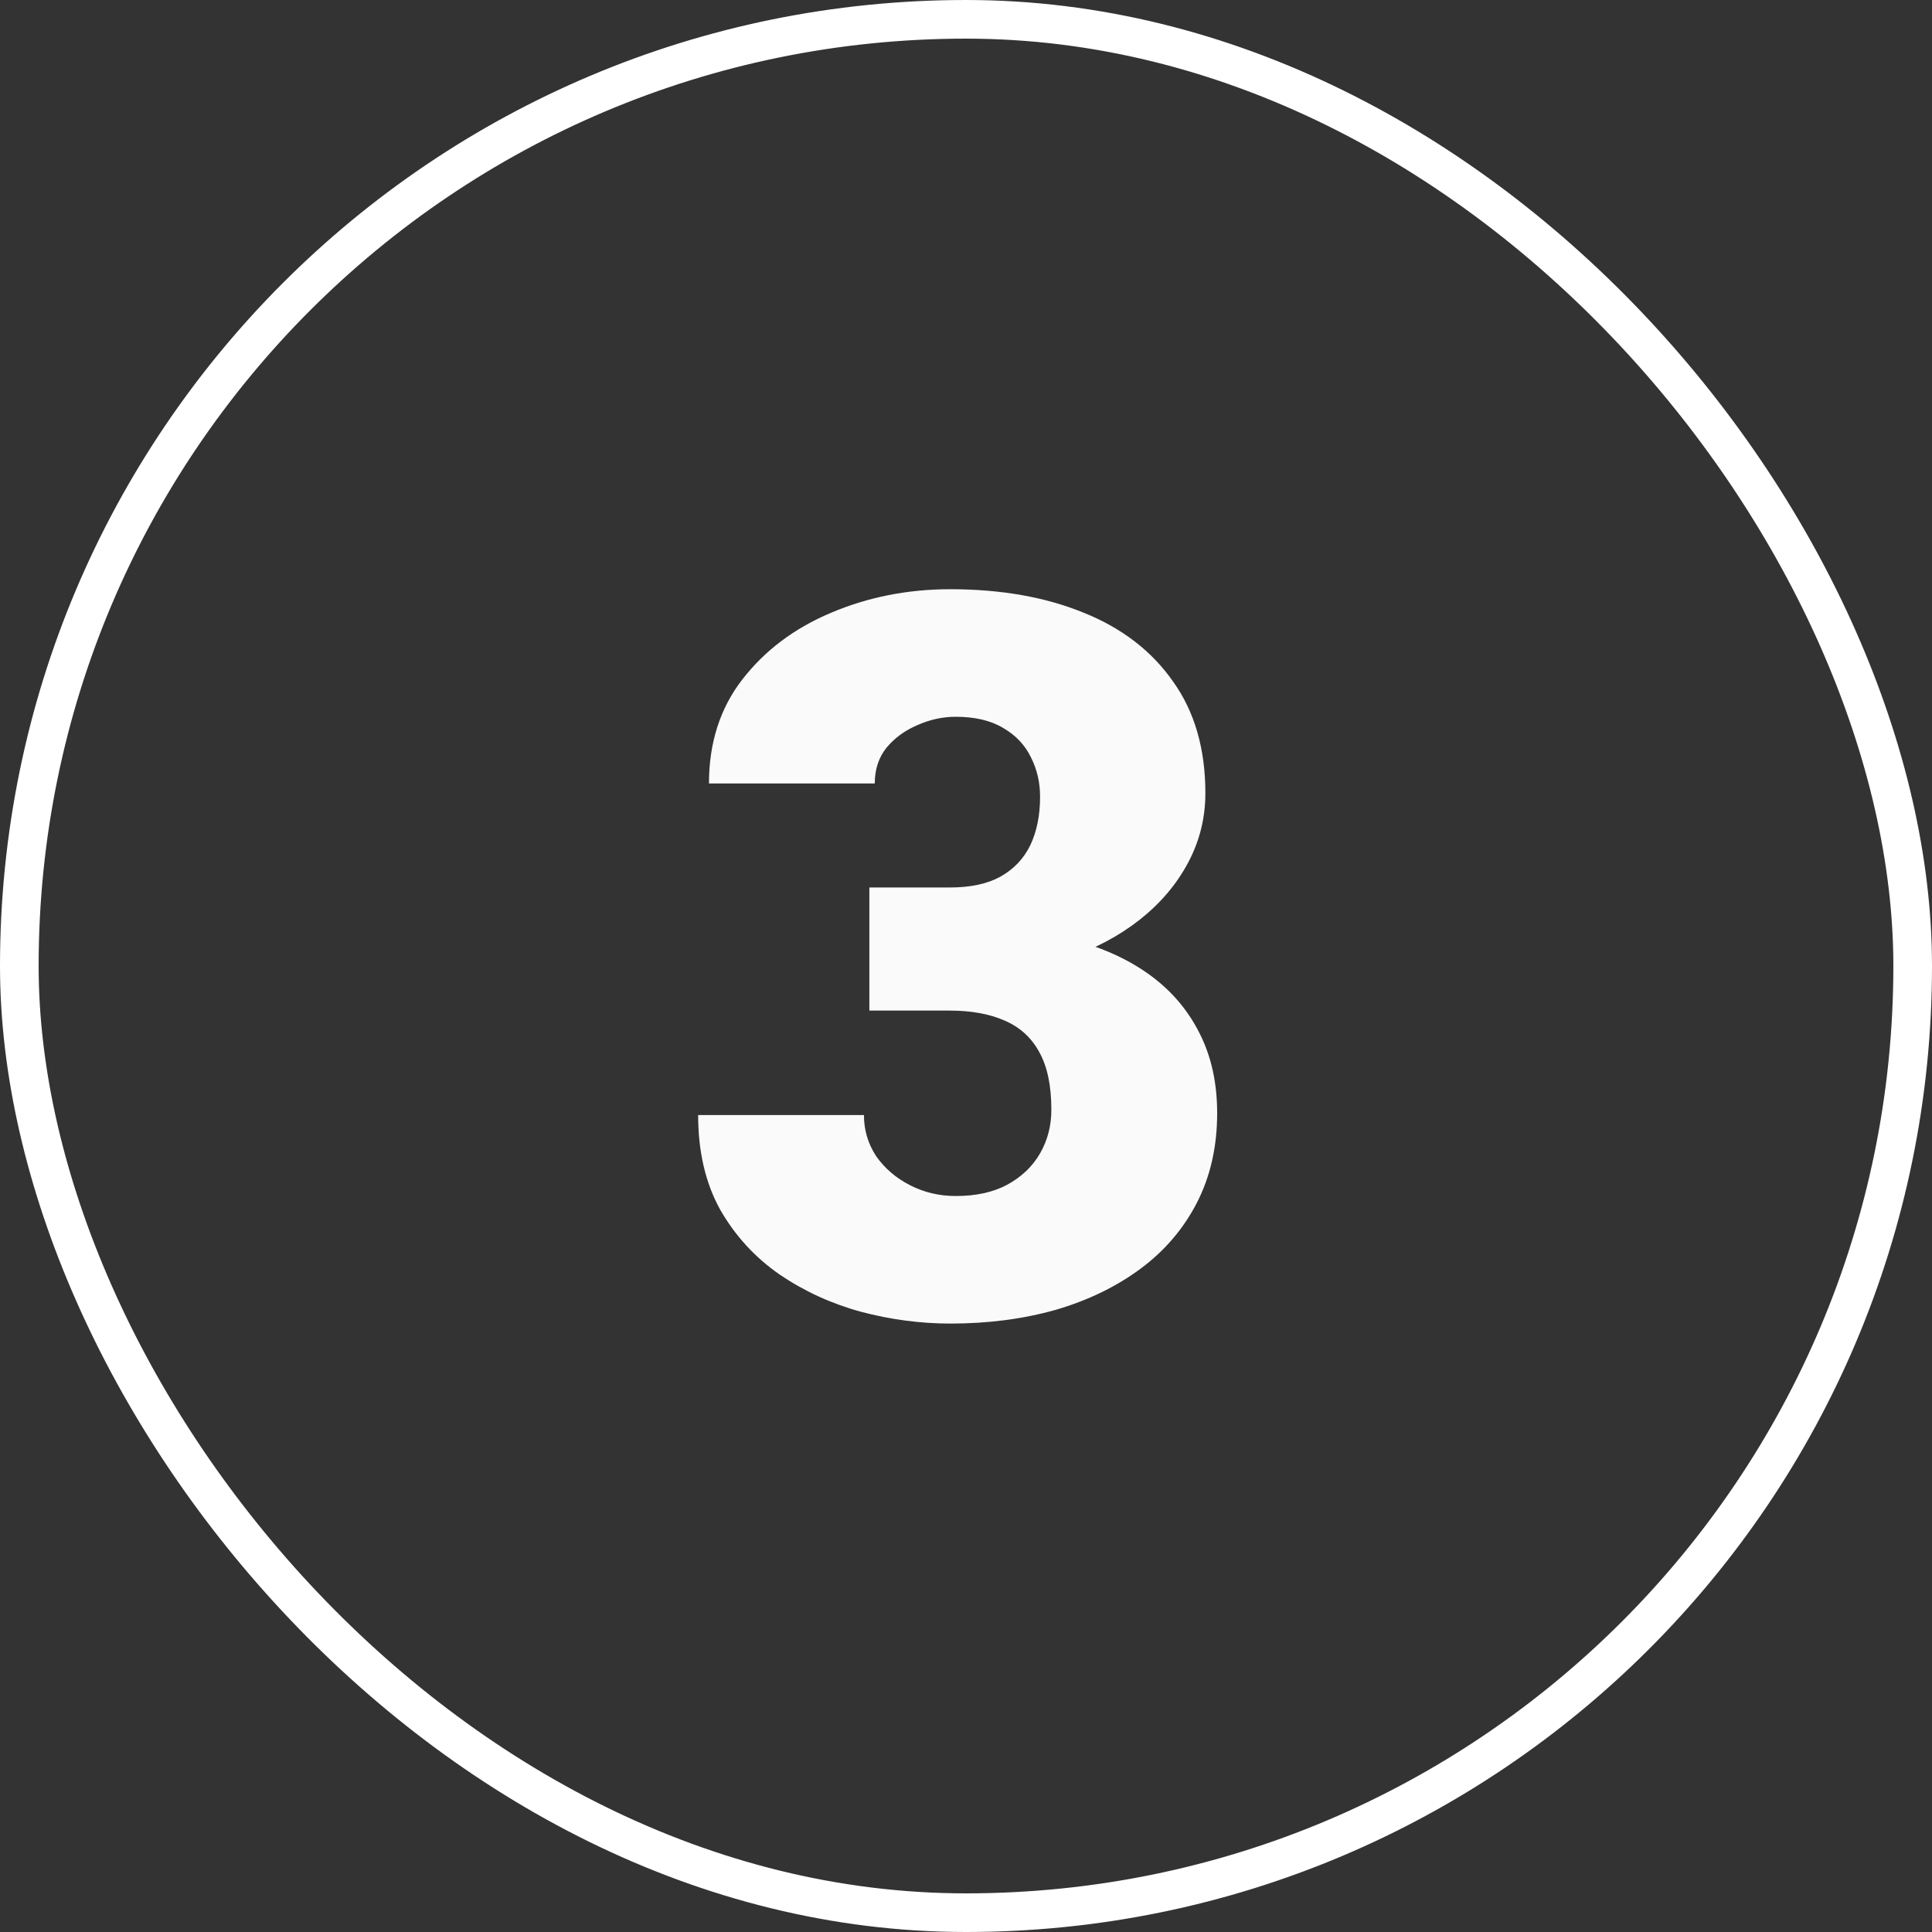 <svg width="50" height="50" viewBox="0 0 50 50" fill="none" xmlns="http://www.w3.org/2000/svg">
<rect x="0" y="0" width="50" height="50" fill="#333333" stroke="none"/>
<rect x="0.5" y="0.5" width="49" height="49" rx="24.5" stroke="white"/>
<path d="M22.499 22.968H24.581C25.114 22.968 25.55 22.875 25.889 22.689C26.236 22.494 26.494 22.223 26.663 21.876C26.832 21.52 26.917 21.102 26.917 20.619C26.917 20.247 26.837 19.904 26.676 19.591C26.523 19.278 26.287 19.028 25.965 18.842C25.643 18.647 25.233 18.55 24.733 18.55C24.395 18.55 24.065 18.622 23.743 18.766C23.422 18.901 23.155 19.096 22.943 19.35C22.74 19.604 22.639 19.912 22.639 20.276H18.348C18.348 19.227 18.635 18.33 19.211 17.585C19.795 16.832 20.561 16.256 21.509 15.858C22.465 15.452 23.494 15.249 24.594 15.249C25.906 15.249 27.057 15.452 28.047 15.858C29.037 16.256 29.807 16.849 30.357 17.636C30.916 18.414 31.195 19.379 31.195 20.53C31.195 21.165 31.047 21.762 30.751 22.32C30.455 22.879 30.04 23.37 29.507 23.793C28.974 24.216 28.347 24.55 27.628 24.796C26.917 25.033 26.138 25.151 25.292 25.151H22.499V22.968ZM22.499 26.154V24.021H25.292C26.215 24.021 27.057 24.127 27.818 24.339C28.58 24.542 29.236 24.847 29.786 25.253C30.336 25.659 30.759 26.163 31.056 26.764C31.352 27.356 31.5 28.037 31.5 28.808C31.5 29.671 31.326 30.441 30.98 31.118C30.633 31.795 30.146 32.367 29.52 32.832C28.893 33.297 28.161 33.653 27.323 33.898C26.485 34.135 25.576 34.254 24.594 34.254C23.824 34.254 23.053 34.152 22.283 33.949C21.513 33.738 20.811 33.416 20.176 32.984C19.541 32.544 19.029 31.986 18.64 31.309C18.259 30.623 18.068 29.806 18.068 28.858H22.359C22.359 29.248 22.465 29.603 22.677 29.925C22.897 30.238 23.189 30.488 23.553 30.674C23.917 30.86 24.31 30.953 24.733 30.953C25.258 30.953 25.703 30.856 26.066 30.661C26.439 30.458 26.722 30.187 26.917 29.849C27.112 29.51 27.209 29.134 27.209 28.719C27.209 28.092 27.103 27.593 26.892 27.221C26.689 26.848 26.388 26.578 25.99 26.408C25.601 26.239 25.131 26.154 24.581 26.154H22.499Z" fill="#FAFAFB"/>
</svg>
